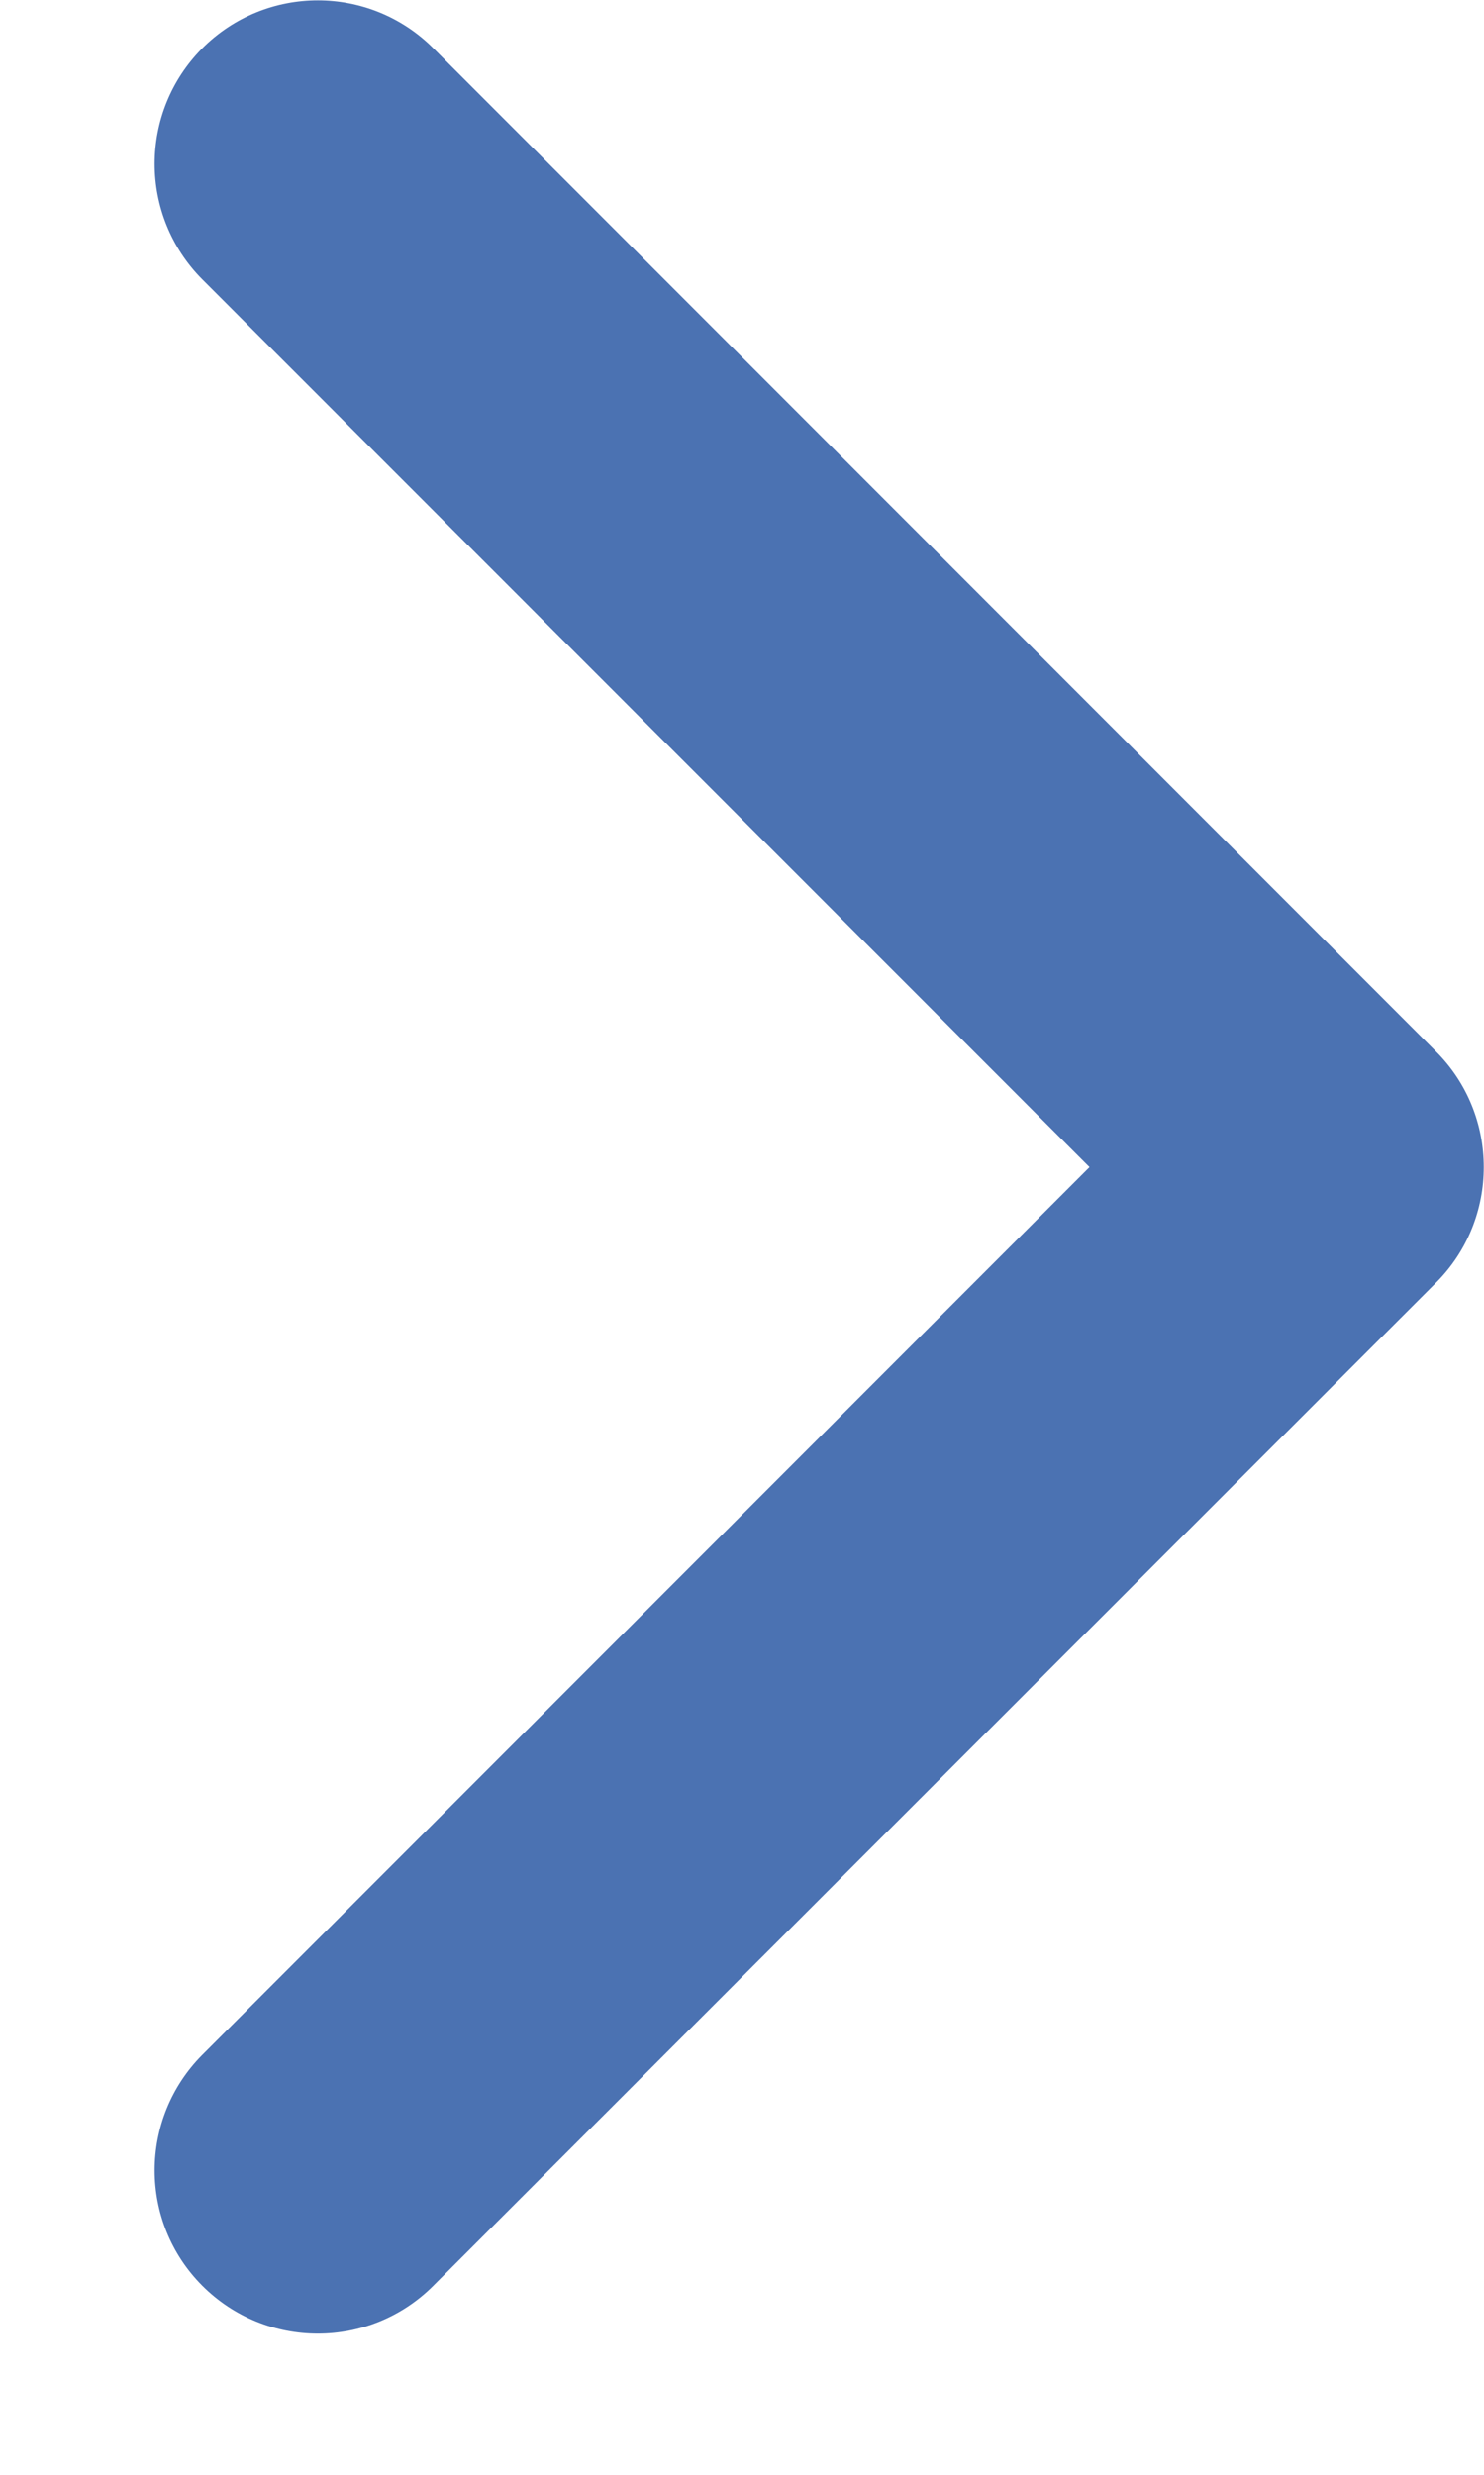 <svg width="6" height="10" viewBox="0 0 6 10" fill="none" xmlns="http://www.w3.org/2000/svg">
<path d="M5.999 4.716C5.999 4.885 5.935 5.054 5.806 5.183L1.752 9.236C1.494 9.494 1.076 9.494 0.818 9.236C0.561 8.979 0.561 8.561 0.818 8.303L4.405 4.716L0.818 1.129C0.561 0.871 0.561 0.453 0.818 0.195C1.076 -0.063 1.494 -0.063 1.752 0.195L5.806 4.249C5.935 4.378 5.999 4.547 5.999 4.716Z" fill="#4B72B2"/>
</svg>
